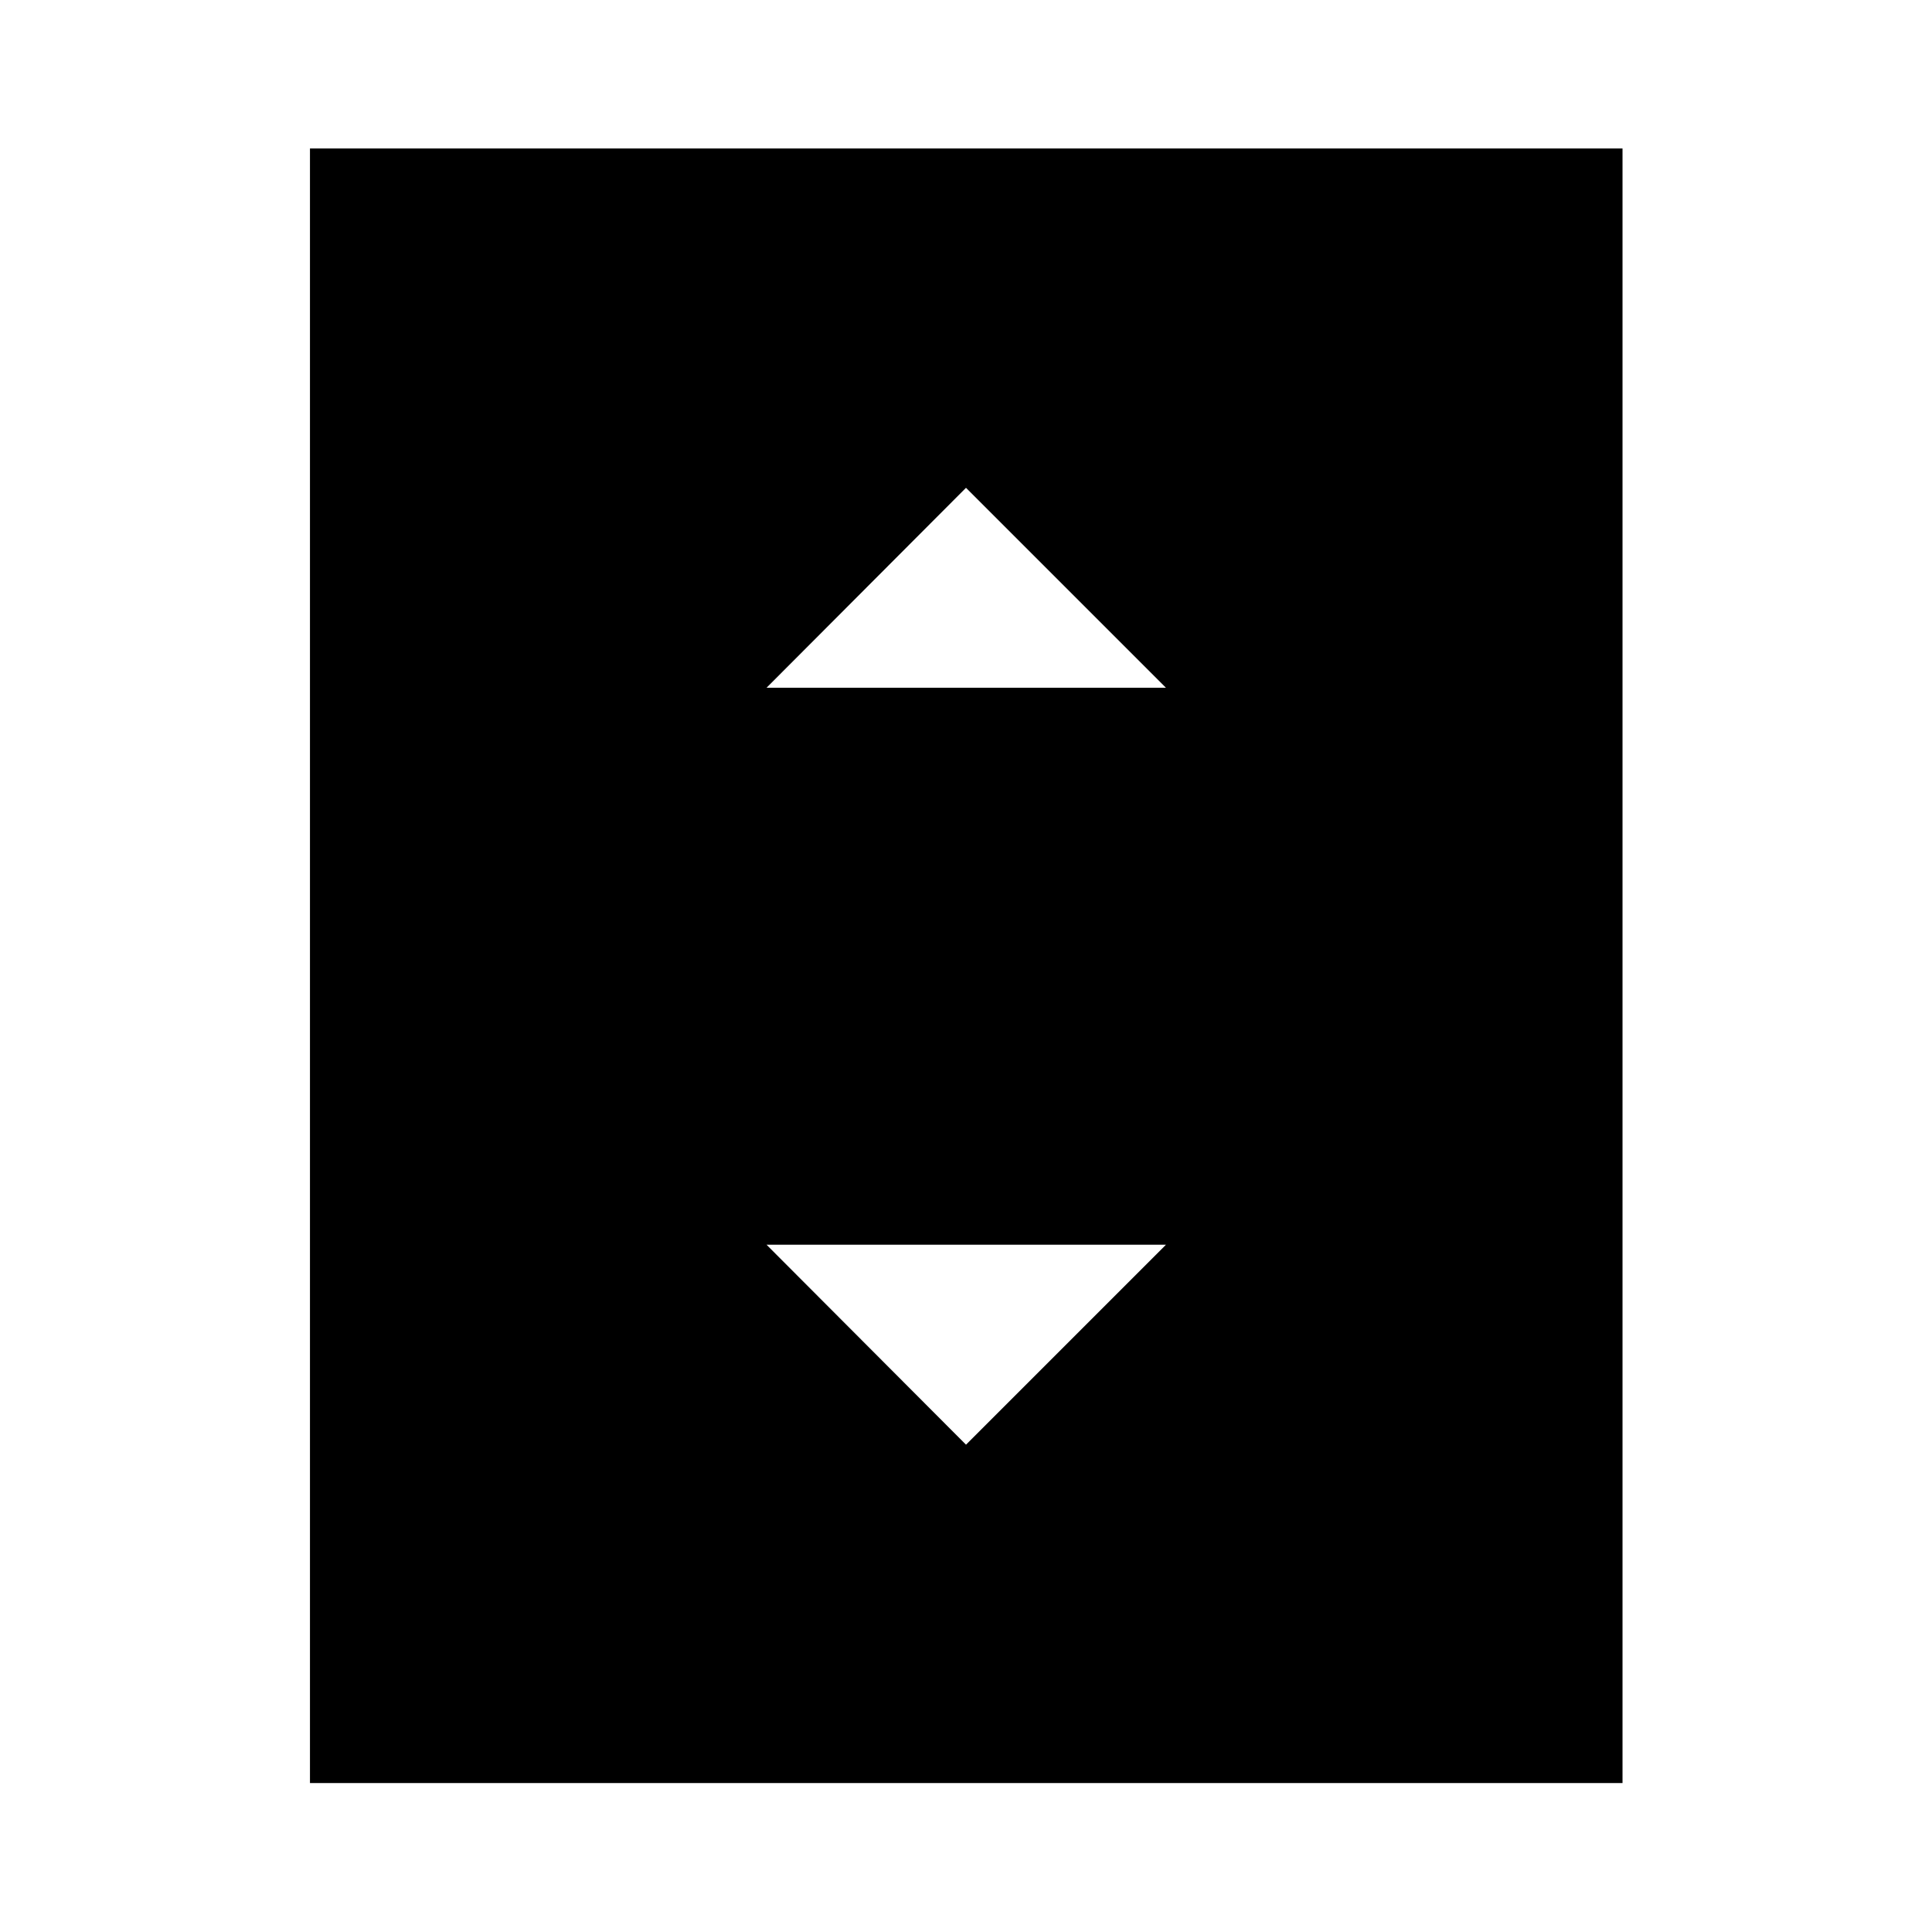 <svg xmlns="http://www.w3.org/2000/svg" height="48" viewBox="0 -960 960 960" width="48"><path d="M380.89-618.26h198.46L480-717.61l-99.11 99.35ZM480-242.15l99.35-99.35H380.89L480-242.15ZM806.22-74.02h-652.2v-812.2h652.2v812.2Z"/></svg>